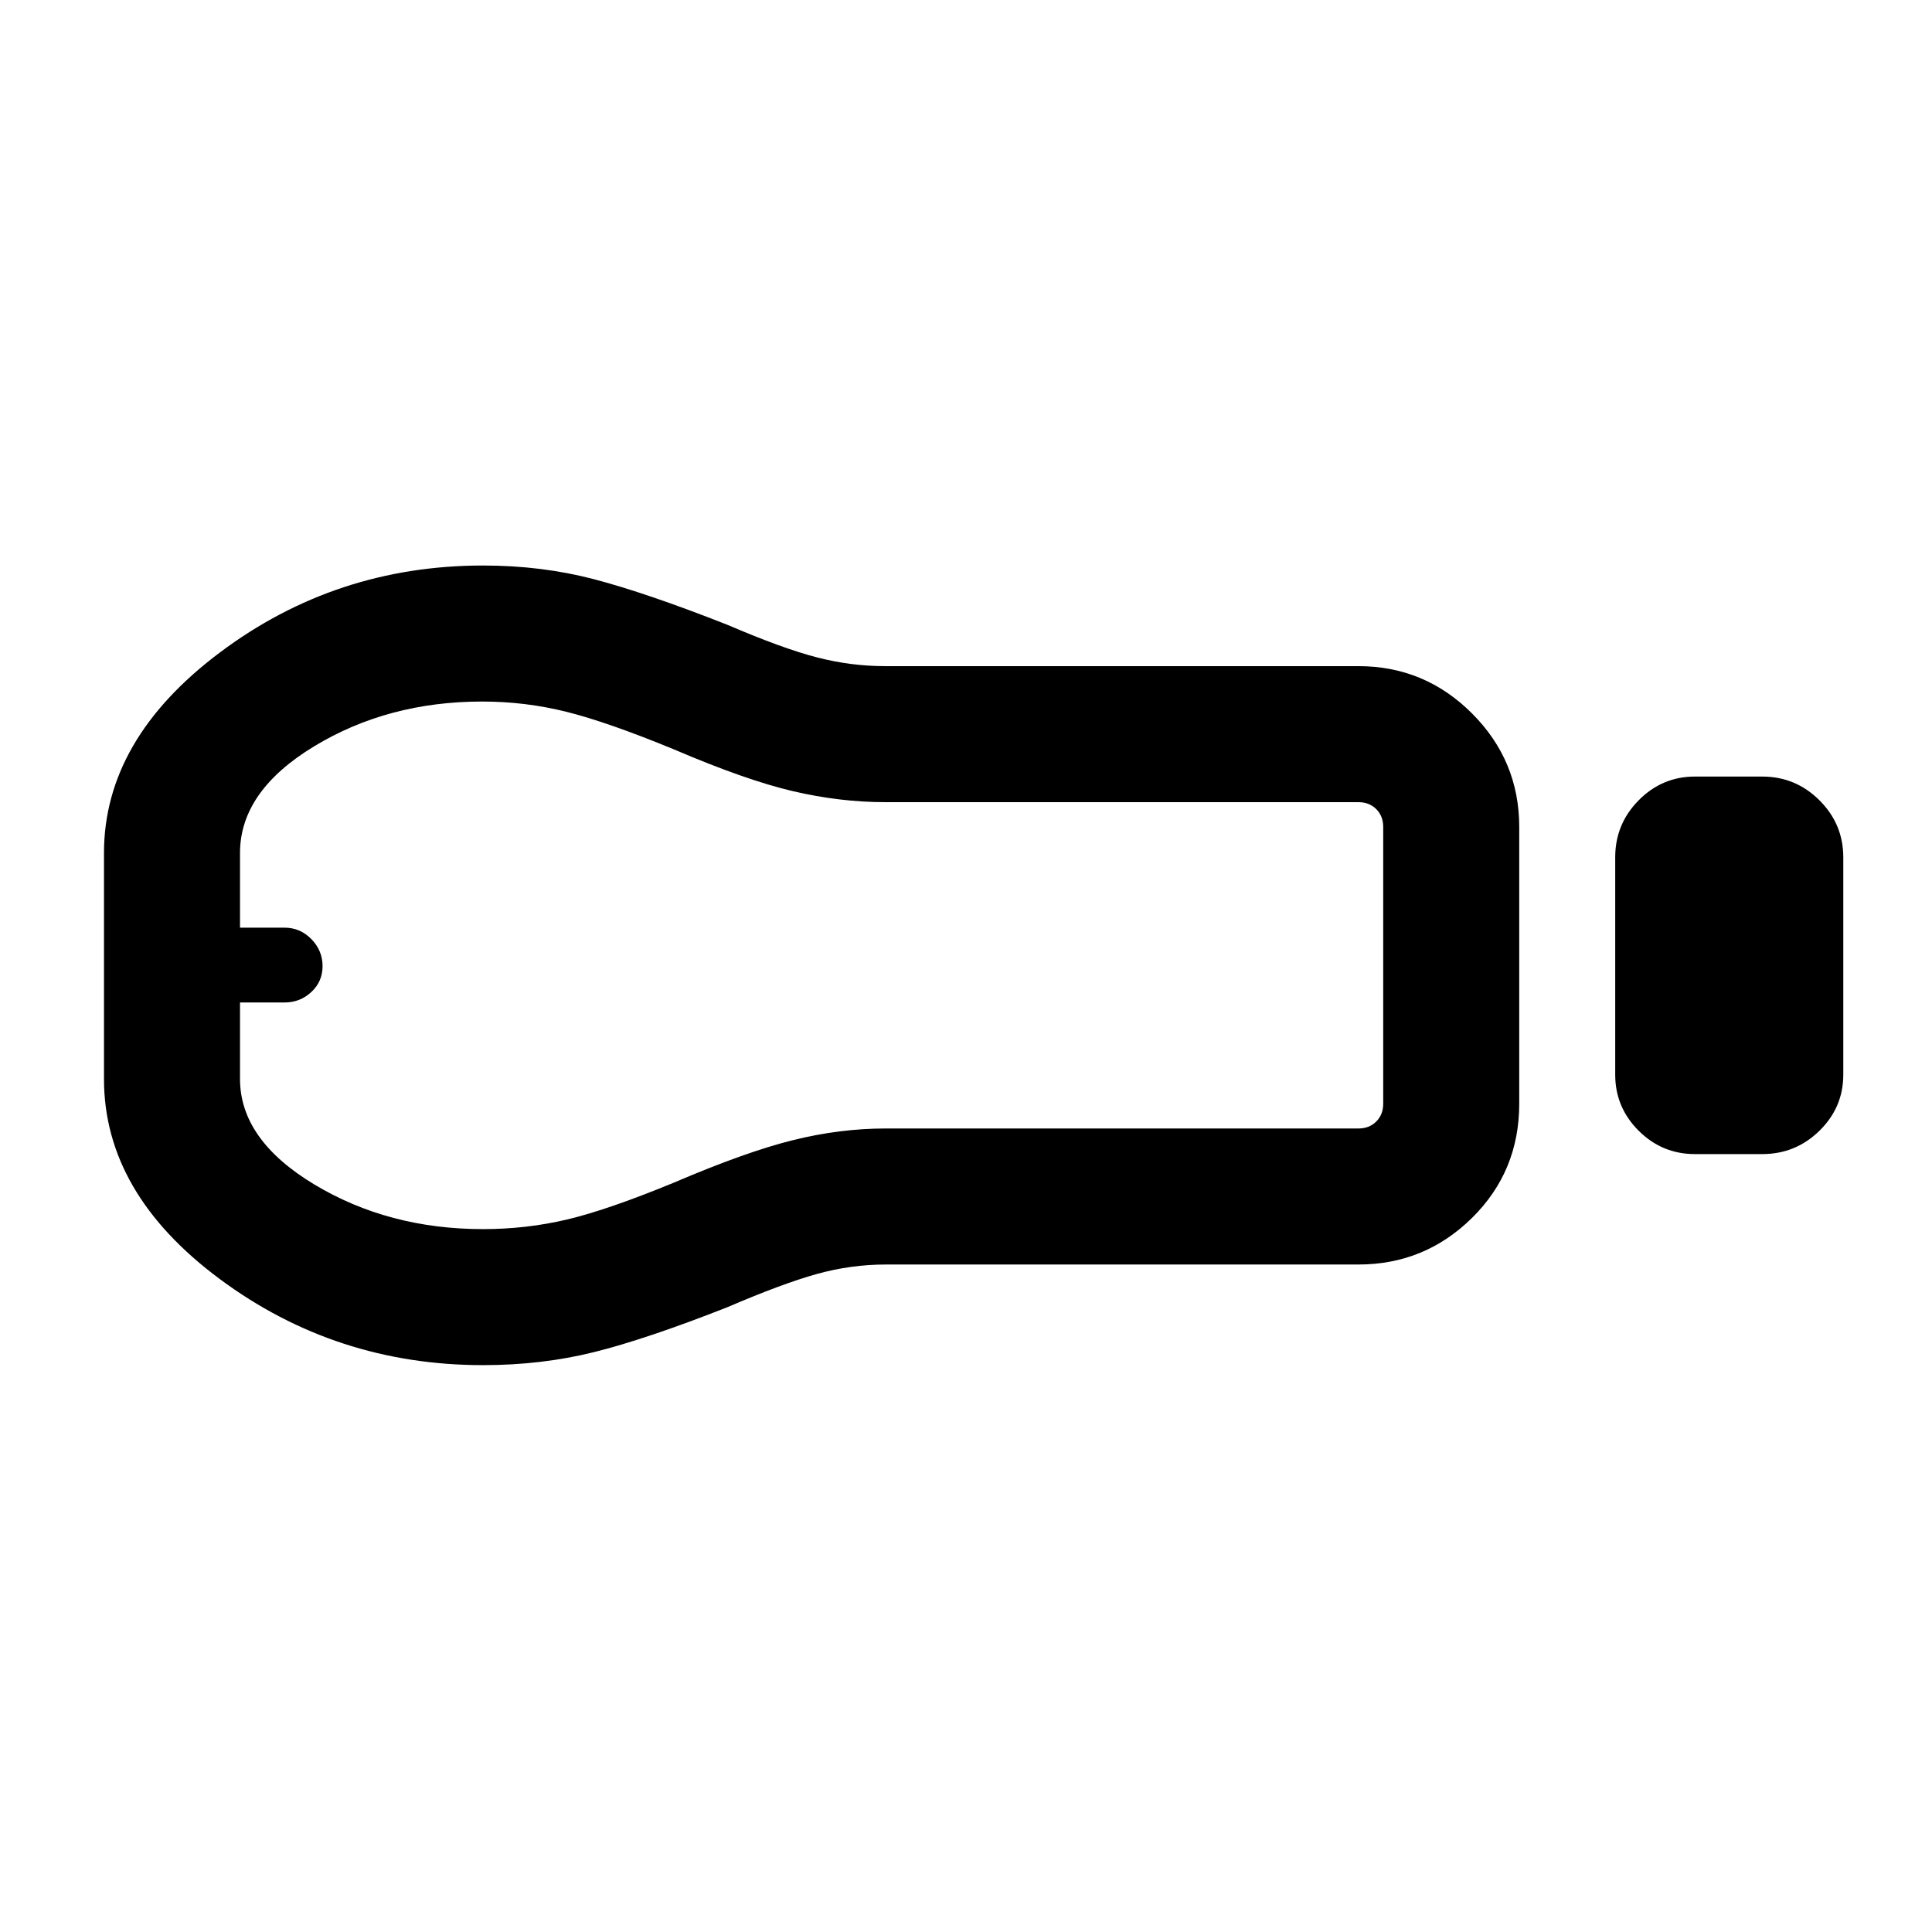 <svg xmlns="http://www.w3.org/2000/svg" height="40" viewBox="0 -960 960 960" width="40"><path d="M842.2-386.54q-16.31 0-27.96-11.61-11.65-11.61-11.65-27.85v-108.01q0-16.53 11.65-28.32 11.65-11.8 27.96-11.8h33.44q16.6 0 28.44 11.8T915.92-534v108.01q0 16.24-11.84 27.85-11.84 11.6-28.44 11.6H842.2ZM675-331.67H440.13q-17.3 0-34.29 4.72t-44.4 16.49q-40.26 15.84-66.28 22.32-26.02 6.47-55.11 6.47-73.19 0-130.79-42.74-57.59-42.74-57.59-99.44v-112.3q0-56.43 57.59-99.64Q166.86-679 240.05-679q29.09 0 55.11 6.81t66.28 22.65q27.41 11.77 44.38 16.16Q422.79-629 439.7-629H675q32.94 0 56.42 23.48 23.48 23.48 23.48 56.42v137.54q0 33.6-23.48 56.75-23.48 23.14-56.42 23.14Zm-434.98-17.59q21.48 0 41.71-4.77 20.22-4.78 53.06-18.3 35.85-15.34 59.21-21.13 23.35-5.8 46-5.8h235q5.38 0 8.85-3.46 3.46-3.46 3.46-8.84V-549.1q0-5.39-3.46-8.85-3.47-3.46-8.85-3.46H440q-22.65 0-46-5.46-23.36-5.46-59.21-20.8-32.84-13.52-53.29-18.63-20.46-5.11-41.89-5.11-46.87 0-83.61 22.31t-36.74 52.95v37.1h22.12q7.77 0 13.34 5.69 5.56 5.69 5.56 13.4 0 7.7-5.58 12.89-5.57 5.2-13.34 5.2h-22.1v38.01q0 30.18 36.88 52.39 36.89 22.21 83.88 22.21ZM123.87-480Z"/></svg>